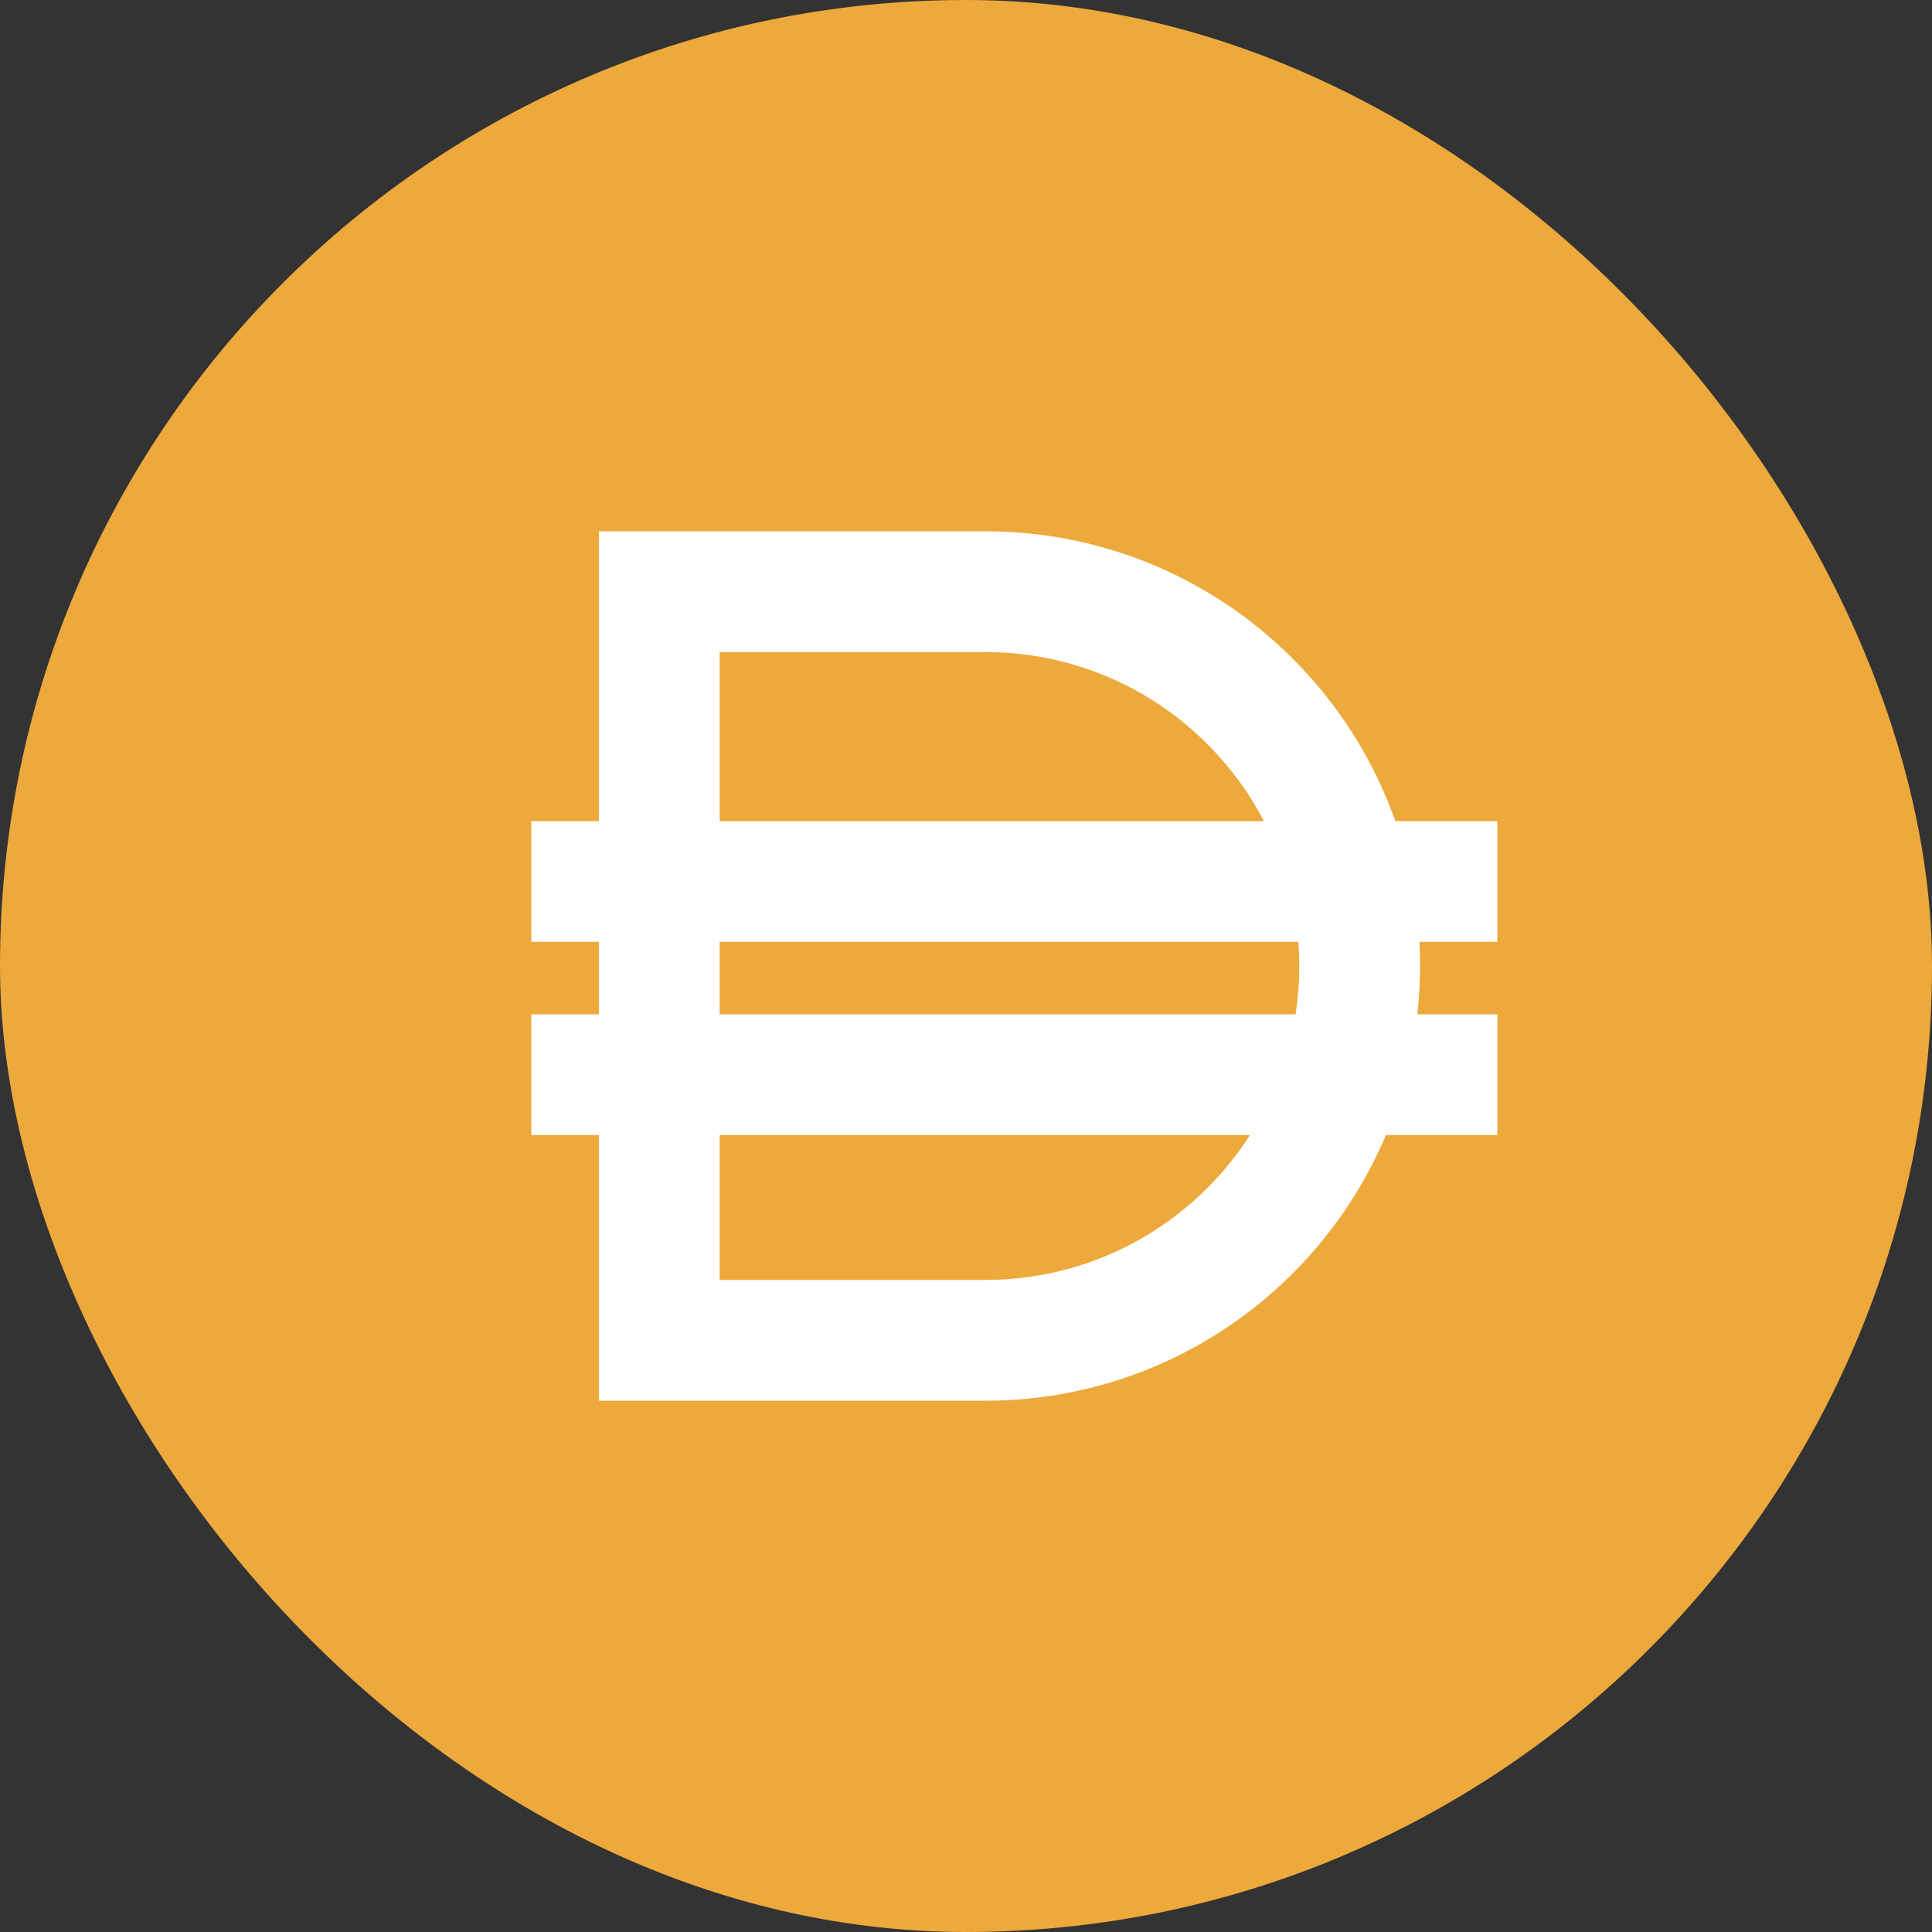 <svg width="40" height="40" viewBox="0 0 40 40" fill="none" xmlns="http://www.w3.org/2000/svg">
<rect x="0" y="0" width="40" height="40" fill="#333333" stroke="none"/>
<rect width="40" height="40" rx="20" fill="#EDA93C"/>
<path fill-rule="evenodd" clip-rule="evenodd" d="M11 17H12.4V11H20.4C24.319 11 27.653 13.504 28.888 17H31V19.5H29.387C29.396 19.666 29.4 19.832 29.4 20C29.4 20.338 29.382 20.672 29.346 21H31V23.5H28.695C27.329 26.732 24.13 29 20.4 29H12.4V23.5H11V21H12.4V19.5H11V17ZM14.9 13.5V17H26.168C25.084 14.92 22.908 13.5 20.4 13.5H14.9ZM14.9 23.5V26.5H20.4C22.702 26.5 24.724 25.304 25.879 23.5H14.9ZM26.824 21H14.9V19.5H26.881C26.894 19.665 26.9 19.832 26.9 20C26.9 20.34 26.874 20.674 26.824 21Z" fill="white"/>
</svg>
